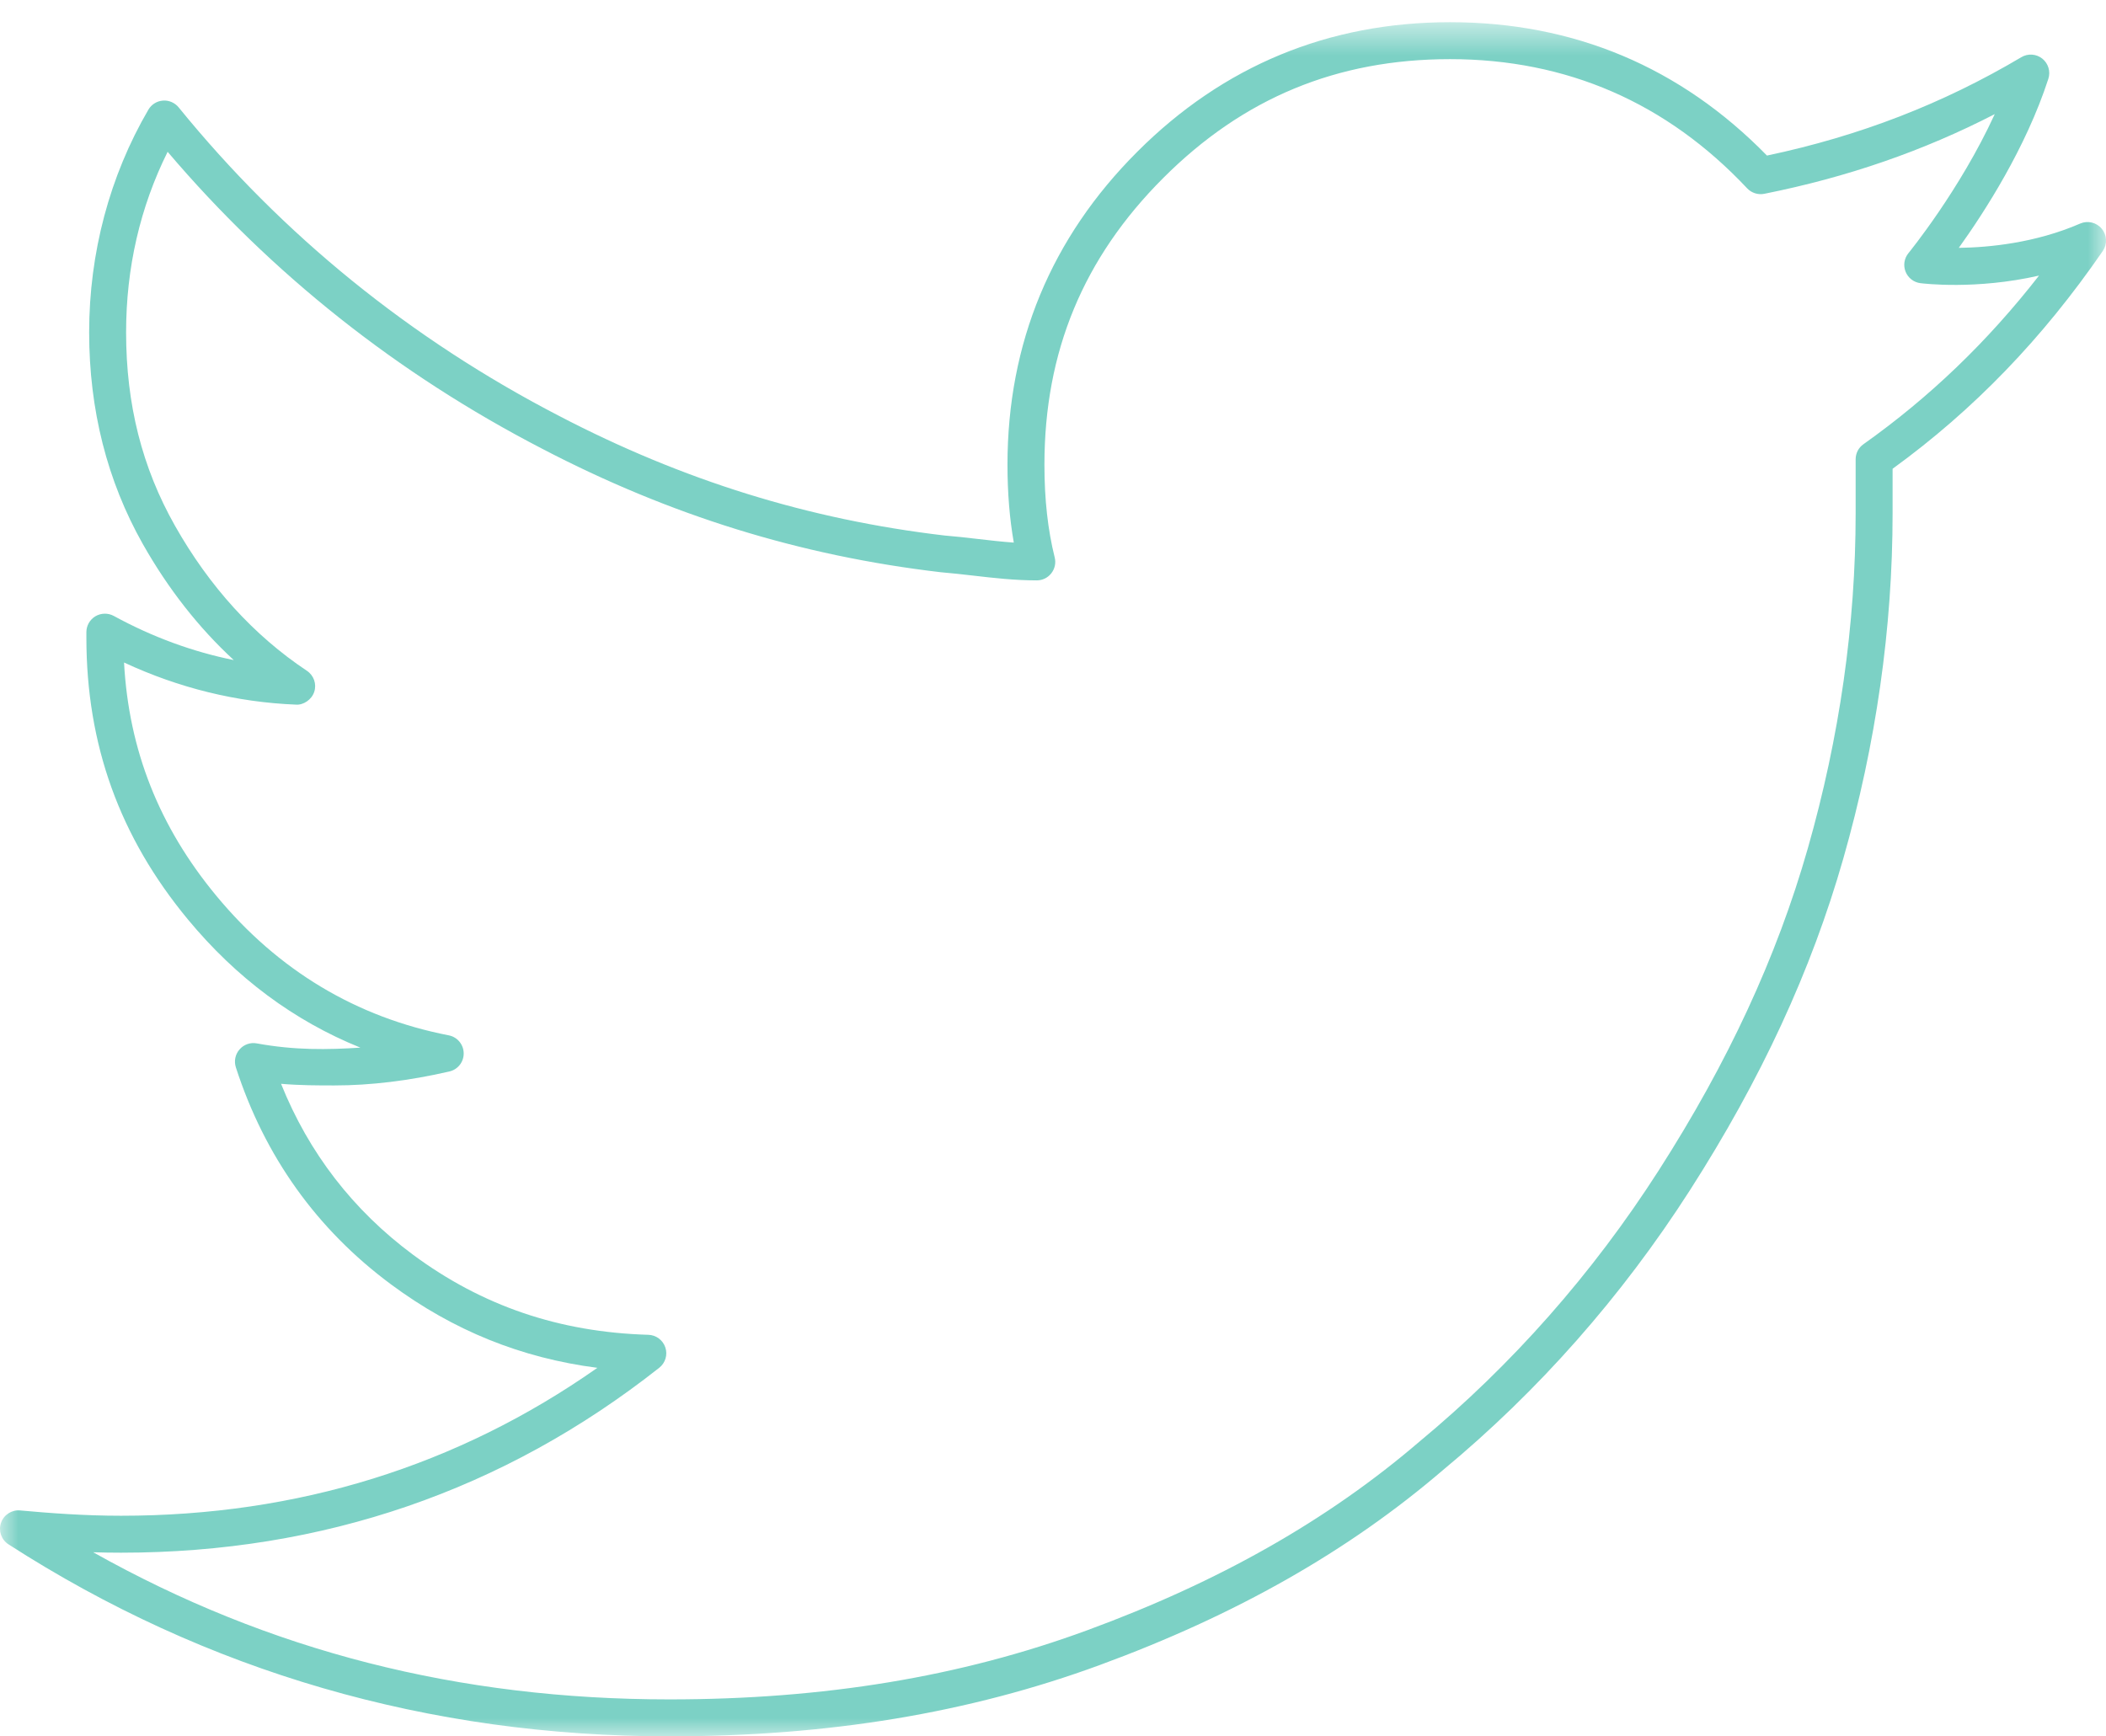 <svg xmlns="http://www.w3.org/2000/svg" xmlns:xlink="http://www.w3.org/1999/xlink" width="57" height="47" version="1.1" viewBox="0 0 57 47"><title>icon-community-twitter</title><desc>Created with Sketch.</desc><defs><path id="path-1" d="M0,0.601 L57,0.601 L57,47 L0,47"/></defs><g id="Page-1" fill="none" fill-rule="evenodd" stroke="none" stroke-width="1"><g id="icon-community-twitter"><mask id="mask-2" fill="#fff"><use xlink:href="#path-1"/></mask><path id="Fill-1" fill="#7CD1C5" d="M2.522,42.017 C7.292,44.695 12.415,46 18.119,46 C22.299,46 25.998,45.389 29.422,44.13 C32.996,42.818 35.935,41.15 38.41,39.029 C40.922,36.947 43.102,34.477 44.894,31.682 C46.77,28.755 48.089,25.905 48.928,22.969 C49.788,19.957 50.224,16.904 50.224,13.894 L50.224,12.433 C50.224,12.27 50.301,12.119 50.434,12.025 C52.228,10.752 53.792,9.25 55.187,7.46 C53.477,7.85 52.051,7.674 51.977,7.665 C51.795,7.642 51.642,7.522 51.575,7.353 C51.508,7.184 51.538,6.992 51.654,6.851 C51.67,6.831 53.047,5.144 53.989,3.089 C52.051,4.088 49.998,4.797 47.751,5.246 C47.583,5.279 47.407,5.224 47.289,5.099 C45.109,2.778 42.404,1.601 39.246,1.601 C36.188,1.601 33.648,2.653 31.485,4.817 C29.32,6.981 28.268,9.52 28.268,12.579 C28.268,13.52 28.36,14.341 28.546,15.089 C28.584,15.239 28.549,15.397 28.454,15.518 C28.36,15.64 28.215,15.71 28.061,15.71 C27.457,15.71 26.886,15.644 26.334,15.58 C26.047,15.548 25.758,15.514 25.459,15.489 C21.651,15.042 18.127,13.948 14.669,12.144 C10.752,10.116 7.346,7.414 4.537,4.109 C3.791,5.61 3.413,7.25 3.413,8.996 C3.413,10.944 3.845,12.657 4.737,14.233 C5.667,15.877 6.867,17.198 8.306,18.157 C8.493,18.281 8.575,18.515 8.505,18.727 C8.435,18.941 8.209,19.09 8.009,19.073 C6.409,19.009 4.846,18.626 3.357,17.933 C3.486,20.307 4.308,22.379 5.856,24.249 C7.527,26.268 9.643,27.538 12.146,28.025 C12.377,28.07 12.546,28.271 12.55,28.507 C12.555,28.744 12.393,28.95 12.164,29.003 C11.075,29.254 10.028,29.381 9.053,29.381 C8.61,29.381 8.127,29.381 7.607,29.337 C8.357,31.206 9.556,32.76 11.178,33.963 C13.052,35.35 15.136,36.06 17.547,36.131 C17.758,36.137 17.942,36.274 18.008,36.474 C18.075,36.673 18.008,36.893 17.843,37.023 C13.636,40.345 8.736,42.029 3.277,42.029 C3.019,42.029 2.768,42.025 2.522,42.017 M18.119,47 C11.604,47 5.585,45.252 0.23,41.803 C0.036,41.679 -0.048,41.438 0.028,41.22 C0.101,41.003 0.323,40.862 0.544,40.885 C1.329,40.956 2.267,41.029 3.277,41.029 C8.055,41.029 12.384,39.683 16.168,37.025 C14.104,36.759 12.268,36.014 10.584,34.767 C8.575,33.278 7.162,31.301 6.383,28.889 C6.33,28.722 6.367,28.538 6.484,28.406 C6.598,28.274 6.777,28.21 6.949,28.243 C7.987,28.432 8.863,28.415 9.754,28.358 C7.96,27.633 6.396,26.471 5.085,24.887 C3.237,22.654 2.338,20.159 2.338,17.257 L2.338,17.111 C2.338,16.935 2.432,16.771 2.583,16.681 C2.736,16.591 2.925,16.588 3.079,16.672 C4.125,17.243 5.212,17.642 6.327,17.867 C5.375,16.989 4.551,15.938 3.865,14.725 C2.901,13.018 2.413,11.091 2.413,8.996 C2.413,6.851 2.966,4.767 4.016,2.969 C4.098,2.828 4.245,2.735 4.41,2.723 C4.564,2.709 4.731,2.778 4.835,2.906 C7.646,6.365 11.111,9.175 15.13,11.257 C18.48,13.004 21.89,14.063 25.561,14.495 C25.852,14.518 26.151,14.553 26.448,14.587 C26.785,14.626 27.11,14.664 27.439,14.687 C27.325,14.039 27.268,13.343 27.268,12.579 C27.268,9.288 28.45,6.438 30.779,4.11 C33.105,1.782 35.956,0.601 39.246,0.601 C42.597,0.601 45.481,1.815 47.824,4.211 C50.331,3.682 52.584,2.809 54.709,1.548 C54.889,1.441 55.114,1.458 55.276,1.587 C55.438,1.717 55.504,1.934 55.44,2.132 C54.834,4.002 53.708,5.745 53.016,6.709 C53.834,6.698 55.087,6.578 56.3,6.052 C56.505,5.963 56.745,6.02 56.886,6.193 C57.028,6.365 57.038,6.61 56.913,6.794 C55.283,9.163 53.42,11.094 51.224,12.689 L51.224,13.894 C51.224,16.997 50.775,20.142 49.889,23.243 C49.023,26.274 47.666,29.211 45.736,32.222 C43.888,35.103 41.639,37.651 39.053,39.794 C36.495,41.988 33.456,43.715 29.768,45.069 C26.23,46.369 22.419,47 18.119,47" mask="url(#mask-2)"/></g></g></svg>